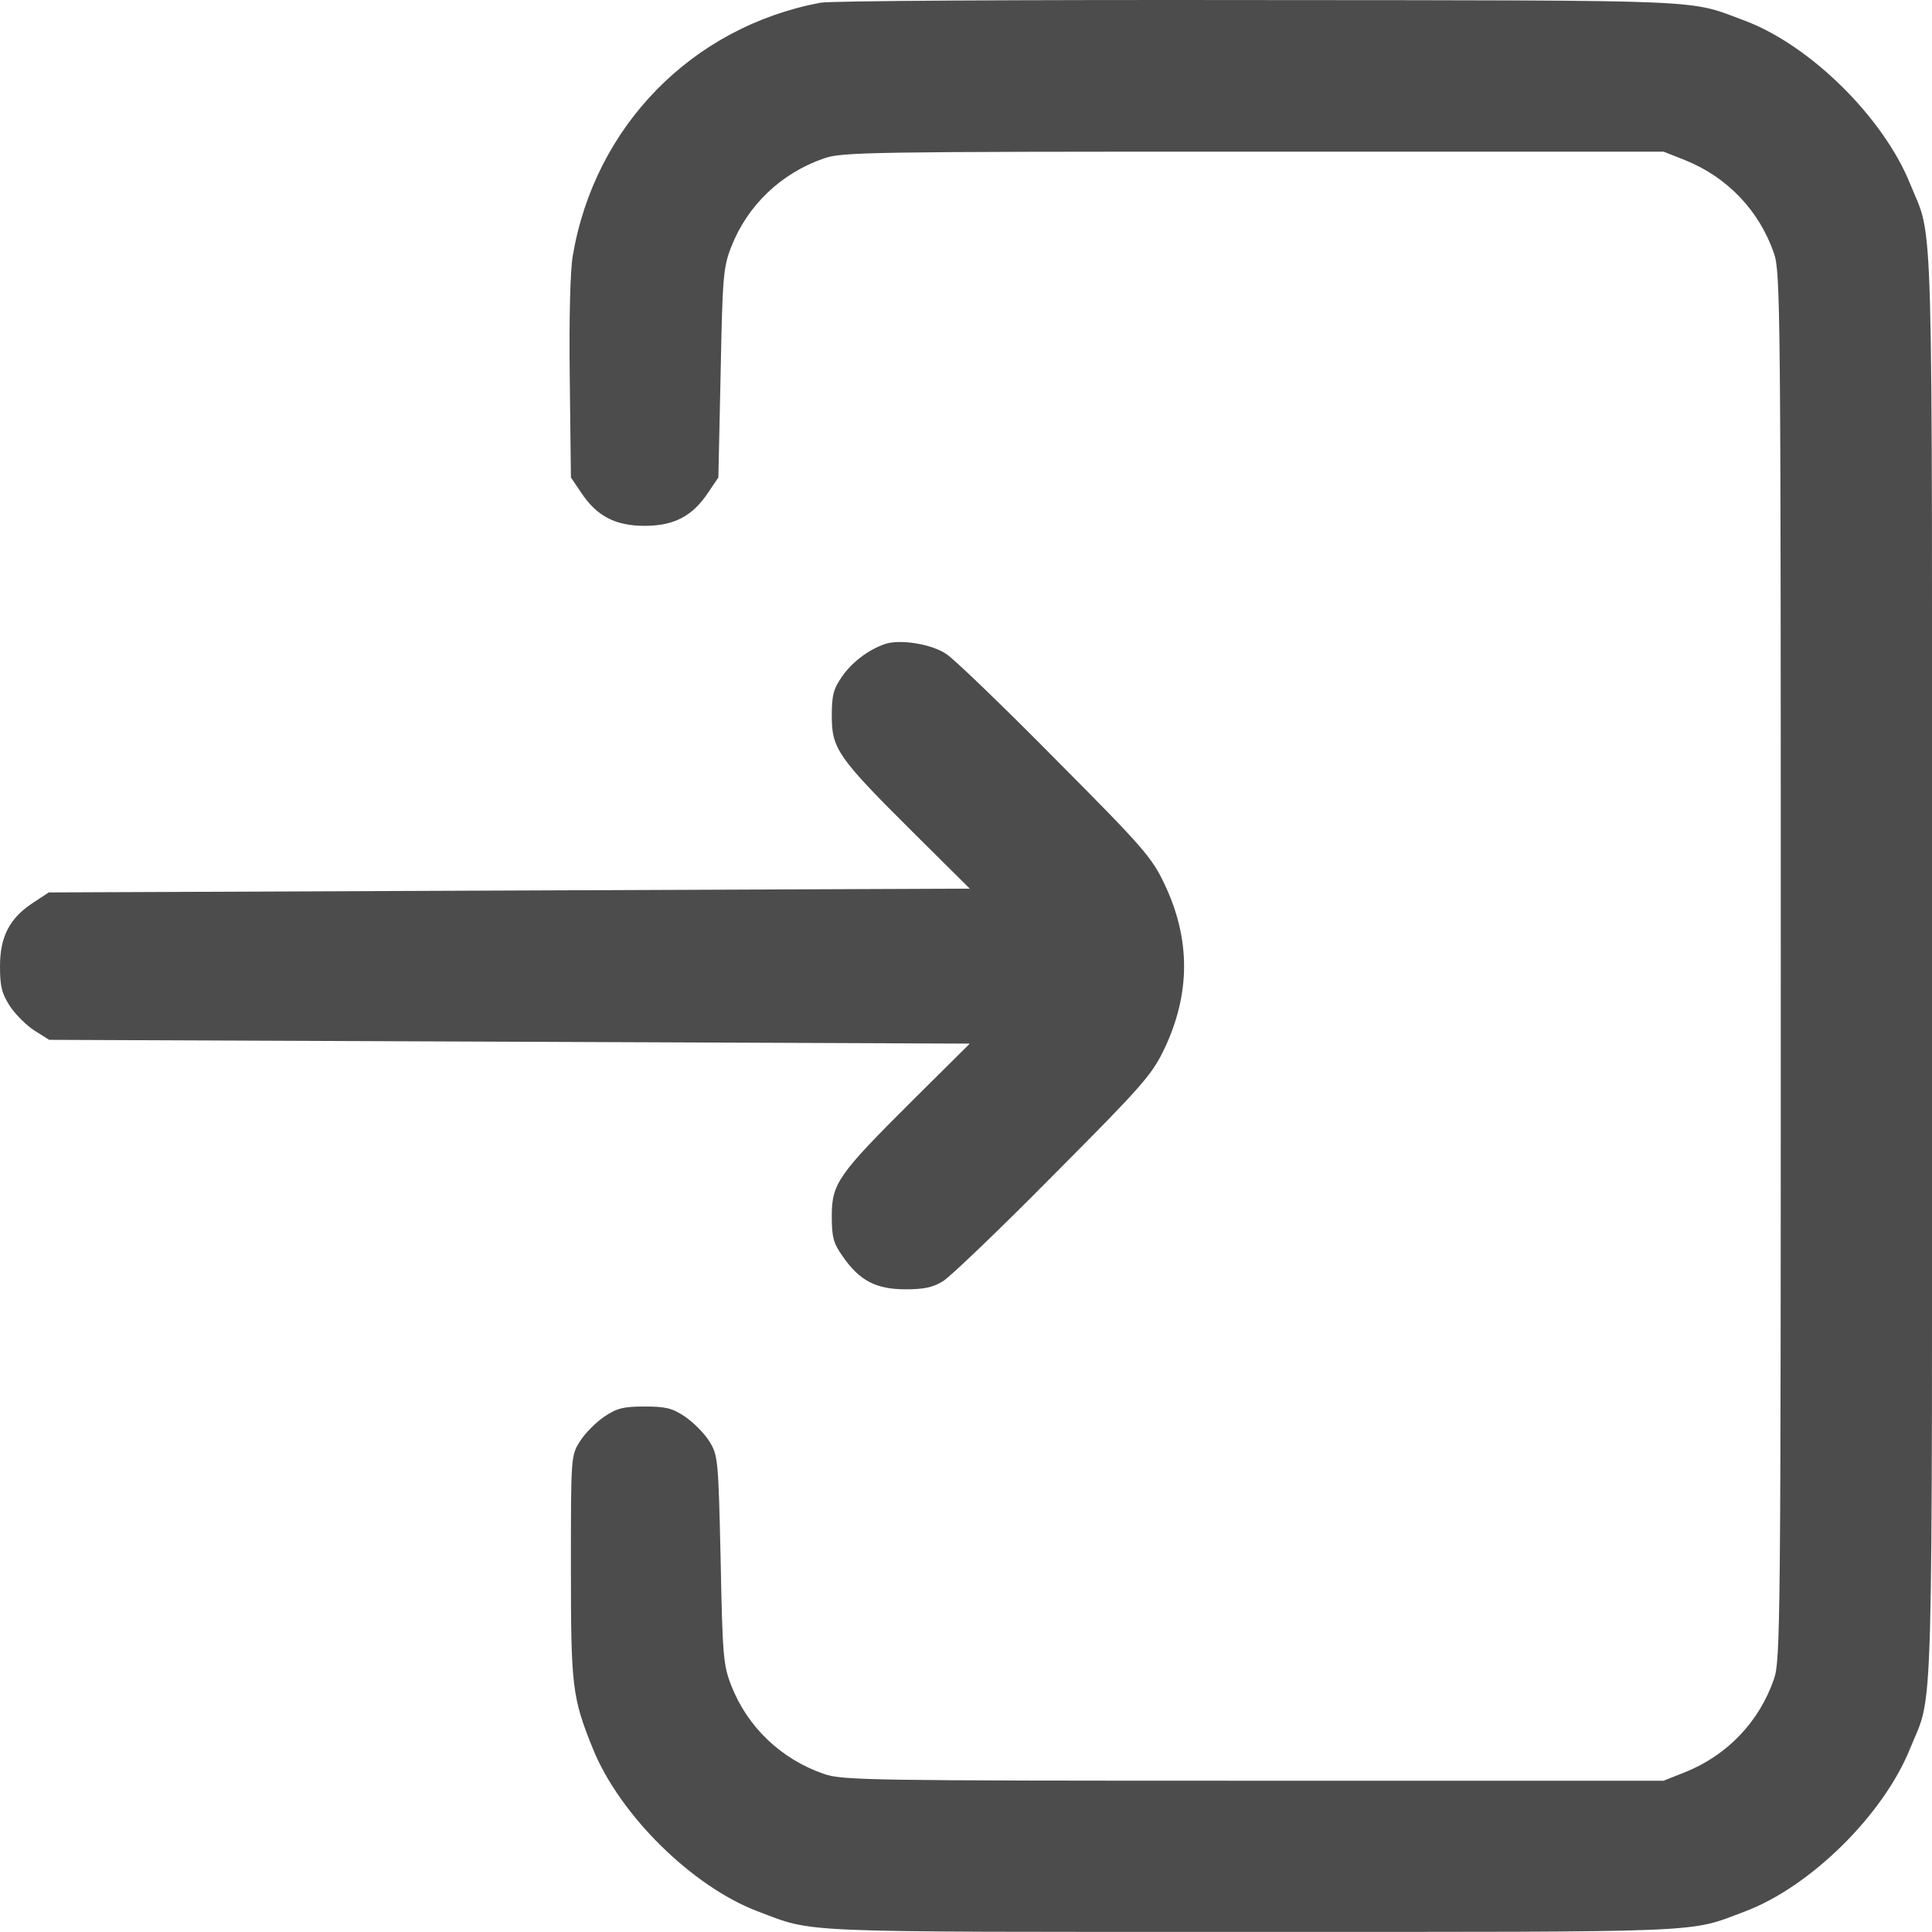 <svg width="79" height="79" viewBox="0 0 79 79" fill="none" xmlns="http://www.w3.org/2000/svg">
<path d="M33.548 0.111C28.292 1.1 24.319 5.165 23.422 10.451C23.314 11.069 23.267 13.032 23.298 15.489L23.345 19.523L23.762 20.141C24.396 21.1 25.153 21.502 26.359 21.502C27.565 21.502 28.323 21.1 28.957 20.141L29.374 19.523L29.467 15.258C29.544 11.301 29.575 10.93 29.9 10.095C30.564 8.395 31.94 7.082 33.687 6.479C34.429 6.216 35.512 6.201 51.25 6.201H68.024L68.921 6.556C70.637 7.252 71.935 8.612 72.538 10.358C72.801 11.1 72.817 12.615 72.817 39.507C72.817 66.4 72.801 67.914 72.538 68.656C71.935 70.403 70.637 71.763 68.921 72.458L68.024 72.814H51.25C35.512 72.814 34.429 72.798 33.687 72.535C31.94 71.933 30.564 70.619 29.9 68.919C29.575 68.084 29.544 67.713 29.467 63.772C29.374 59.645 29.358 59.506 29.003 58.934C28.802 58.61 28.354 58.162 28.014 57.93C27.488 57.574 27.21 57.513 26.359 57.513C25.509 57.513 25.231 57.574 24.705 57.93C24.365 58.162 23.917 58.61 23.716 58.934C23.345 59.522 23.345 59.553 23.345 64.081C23.345 68.965 23.391 69.398 24.241 71.5C25.339 74.22 28.323 77.156 30.997 78.161C33.347 79.042 32.188 78.996 51.173 78.996C70.157 78.996 68.998 79.042 71.348 78.161C74.022 77.156 77.006 74.22 78.104 71.5C79.078 69.089 79.001 71.577 79.001 39.507C79.001 7.437 79.078 9.925 78.104 7.514C77.006 4.794 74.022 1.858 71.363 0.853C68.983 -0.028 70.297 0.018 51.559 0.003C41.402 -0.012 33.996 0.034 33.548 0.111Z" fill="black" fill-opacity="0.7"/>
<path d="M36.176 26.337C35.512 26.569 34.831 27.079 34.429 27.667C34.074 28.177 34.012 28.439 34.012 29.29C34.012 30.619 34.275 30.99 37.32 34.019L39.655 36.337L20.825 36.414L1.994 36.492L1.36 36.909C0.387 37.543 0 38.3 0 39.521C0 40.356 0.077 40.634 0.417 41.159C0.649 41.499 1.098 41.947 1.422 42.148L2.01 42.519L20.84 42.597L39.655 42.674L37.32 44.992C34.275 48.022 34.012 48.392 34.012 49.722C34.012 50.587 34.074 50.834 34.46 51.375C35.141 52.364 35.821 52.72 37.027 52.72C37.784 52.72 38.155 52.643 38.573 52.38C38.866 52.194 40.907 50.247 43.087 48.037C46.751 44.359 47.107 43.941 47.617 42.875C48.684 40.618 48.684 38.393 47.617 36.152C47.107 35.07 46.751 34.653 43.18 31.067C41.046 28.903 39.036 26.971 38.712 26.755C38.124 26.337 36.795 26.121 36.176 26.337Z" fill="black" fill-opacity="0.7"/>
</svg>
